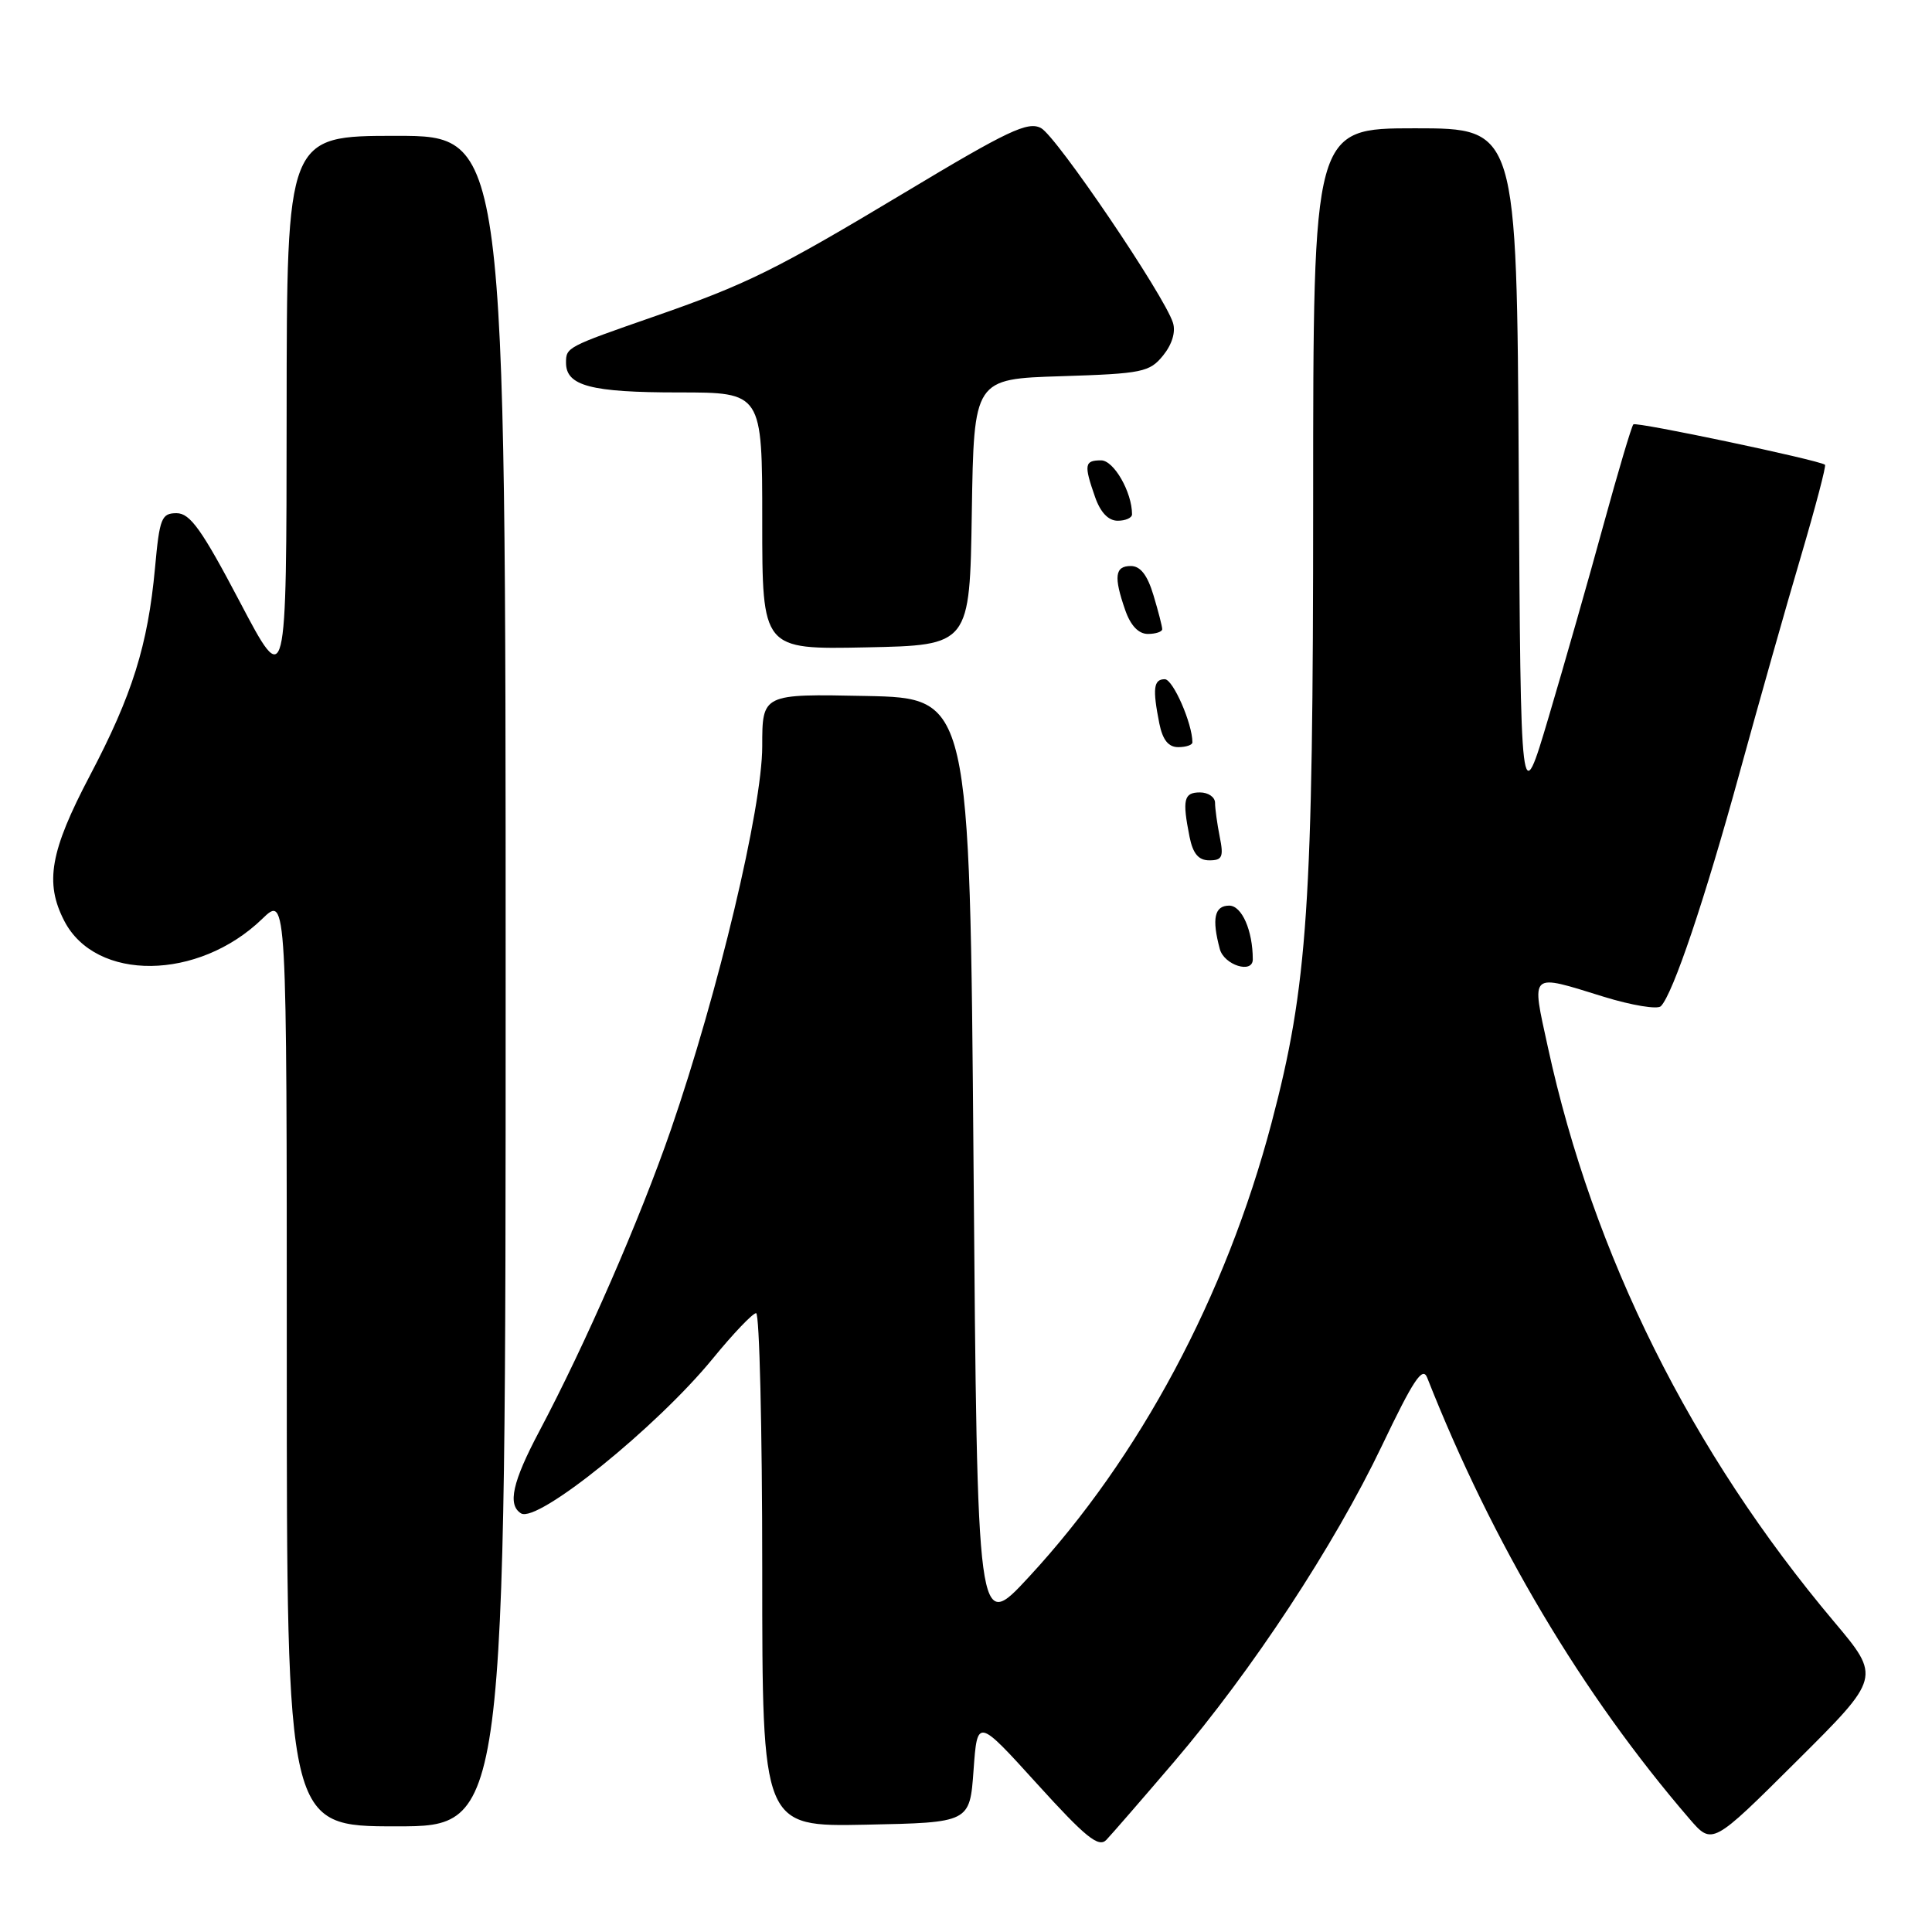 <?xml version="1.0" encoding="UTF-8" standalone="no"?>
<!DOCTYPE svg PUBLIC "-//W3C//DTD SVG 1.1//EN" "http://www.w3.org/Graphics/SVG/1.1/DTD/svg11.dtd" >
<svg xmlns="http://www.w3.org/2000/svg" xmlns:xlink="http://www.w3.org/1999/xlink" version="1.1" viewBox="0 0 256 256">
 <g >
 <path fill="currentColor"
d=" M 155.53 233.50 C 165.91 221.35 176.79 204.80 183.12 191.55 C 187.28 182.84 188.50 181.00 189.11 182.55 C 197.77 204.52 209.64 224.49 223.86 241.00 C 226.88 244.50 226.88 244.50 238.05 233.38 C 249.23 222.26 249.23 222.26 243.02 214.88 C 224.08 192.39 211.09 166.29 205.10 138.75 C 202.91 128.69 202.56 129.00 212.52 132.08 C 216.22 133.22 219.62 133.78 220.07 133.33 C 221.67 131.73 225.89 119.21 230.50 102.42 C 233.06 93.11 236.72 80.17 238.65 73.66 C 240.57 67.14 242.00 61.71 241.82 61.58 C 240.93 60.94 216.81 55.86 216.43 56.23 C 216.19 56.47 214.41 62.48 212.46 69.58 C 210.52 76.69 207.25 88.12 205.21 95.00 C 201.50 107.50 201.50 107.50 201.24 62.25 C 200.98 17.00 200.98 17.00 187.49 17.00 C 174.00 17.00 174.00 17.00 174.00 66.45 C 174.00 120.02 173.29 130.60 168.48 148.81 C 162.40 171.80 151.01 193.10 136.31 208.98 C 129.50 216.34 129.50 216.34 129.00 154.42 C 128.50 92.50 128.50 92.50 114.75 92.22 C 101.00 91.94 101.00 91.94 101.00 98.88 C 101.00 107.01 95.17 131.49 88.91 149.65 C 84.79 161.58 77.59 178.08 71.46 189.65 C 67.90 196.36 67.22 199.40 69.04 200.53 C 71.21 201.87 86.99 189.13 94.44 180.03 C 97.15 176.71 99.74 174.00 100.19 174.00 C 100.63 174.00 101.00 189.31 101.00 208.03 C 101.00 242.06 101.00 242.06 114.75 241.78 C 128.50 241.50 128.50 241.50 129.00 234.57 C 129.50 227.64 129.50 227.64 137.42 236.37 C 143.84 243.45 145.57 244.85 146.59 243.80 C 147.28 243.08 151.30 238.45 155.53 233.50 Z  M 67.00 130.00 C 67.00 18.00 67.00 18.00 52.50 18.00 C 38.00 18.00 38.00 18.00 37.98 54.75 C 37.96 91.50 37.96 91.50 31.78 79.75 C 26.75 70.19 25.19 68.00 23.40 68.00 C 21.40 68.00 21.14 68.65 20.54 75.25 C 19.59 85.52 17.53 92.09 11.91 102.77 C 6.64 112.79 5.90 116.97 8.52 122.03 C 12.69 130.10 26.28 129.95 34.75 121.75 C 38.00 118.61 38.00 118.61 38.00 180.30 C 38.00 242.00 38.00 242.00 52.50 242.00 C 67.00 242.00 67.00 242.00 67.00 130.00 Z  M 166.00 127.12 C 166.00 123.31 164.55 120.00 162.88 120.00 C 160.92 120.00 160.55 121.72 161.63 125.75 C 162.20 127.88 166.00 129.08 166.00 127.12 Z  M 161.62 110.88 C 161.28 109.16 161.00 107.13 161.00 106.38 C 161.00 105.62 160.10 105.00 159.00 105.00 C 156.86 105.00 156.64 105.95 157.62 110.88 C 158.07 113.12 158.81 114.00 160.25 114.00 C 161.96 114.00 162.16 113.54 161.62 110.88 Z  M 158.00 98.37 C 158.00 95.87 155.43 90.00 154.34 90.00 C 152.85 90.00 152.70 91.25 153.62 95.88 C 154.06 98.04 154.82 99.00 156.12 99.00 C 157.16 99.00 158.00 98.71 158.00 98.37 Z  M 128.77 67.86 C 129.05 50.21 129.05 50.21 140.62 49.85 C 151.38 49.51 152.33 49.31 154.12 47.10 C 155.31 45.63 155.81 43.97 155.42 42.76 C 154.27 39.13 140.00 18.07 137.94 16.97 C 136.21 16.04 133.57 17.29 119.89 25.51 C 102.74 35.80 98.97 37.67 86.50 42.00 C 75.10 45.97 75.00 46.02 75.00 48.07 C 75.00 51.13 78.30 52.00 89.93 52.00 C 101.00 52.00 101.00 52.00 101.00 69.03 C 101.00 86.06 101.00 86.06 114.75 85.78 C 128.50 85.50 128.50 85.50 128.77 67.86 Z  M 154.00 83.37 C 154.00 83.02 153.48 80.99 152.84 78.87 C 152.04 76.20 151.11 75.00 149.84 75.00 C 147.73 75.00 147.55 76.40 149.10 80.85 C 149.81 82.89 150.86 84.00 152.10 84.00 C 153.14 84.00 154.00 83.71 154.00 83.37 Z  M 150.00 68.15 C 150.00 65.21 147.59 61.00 145.90 61.00 C 143.70 61.00 143.60 61.57 145.10 65.85 C 145.81 67.89 146.86 69.00 148.10 69.00 C 149.14 69.00 150.00 68.62 150.00 68.15 Z "/>
</g>
</svg>